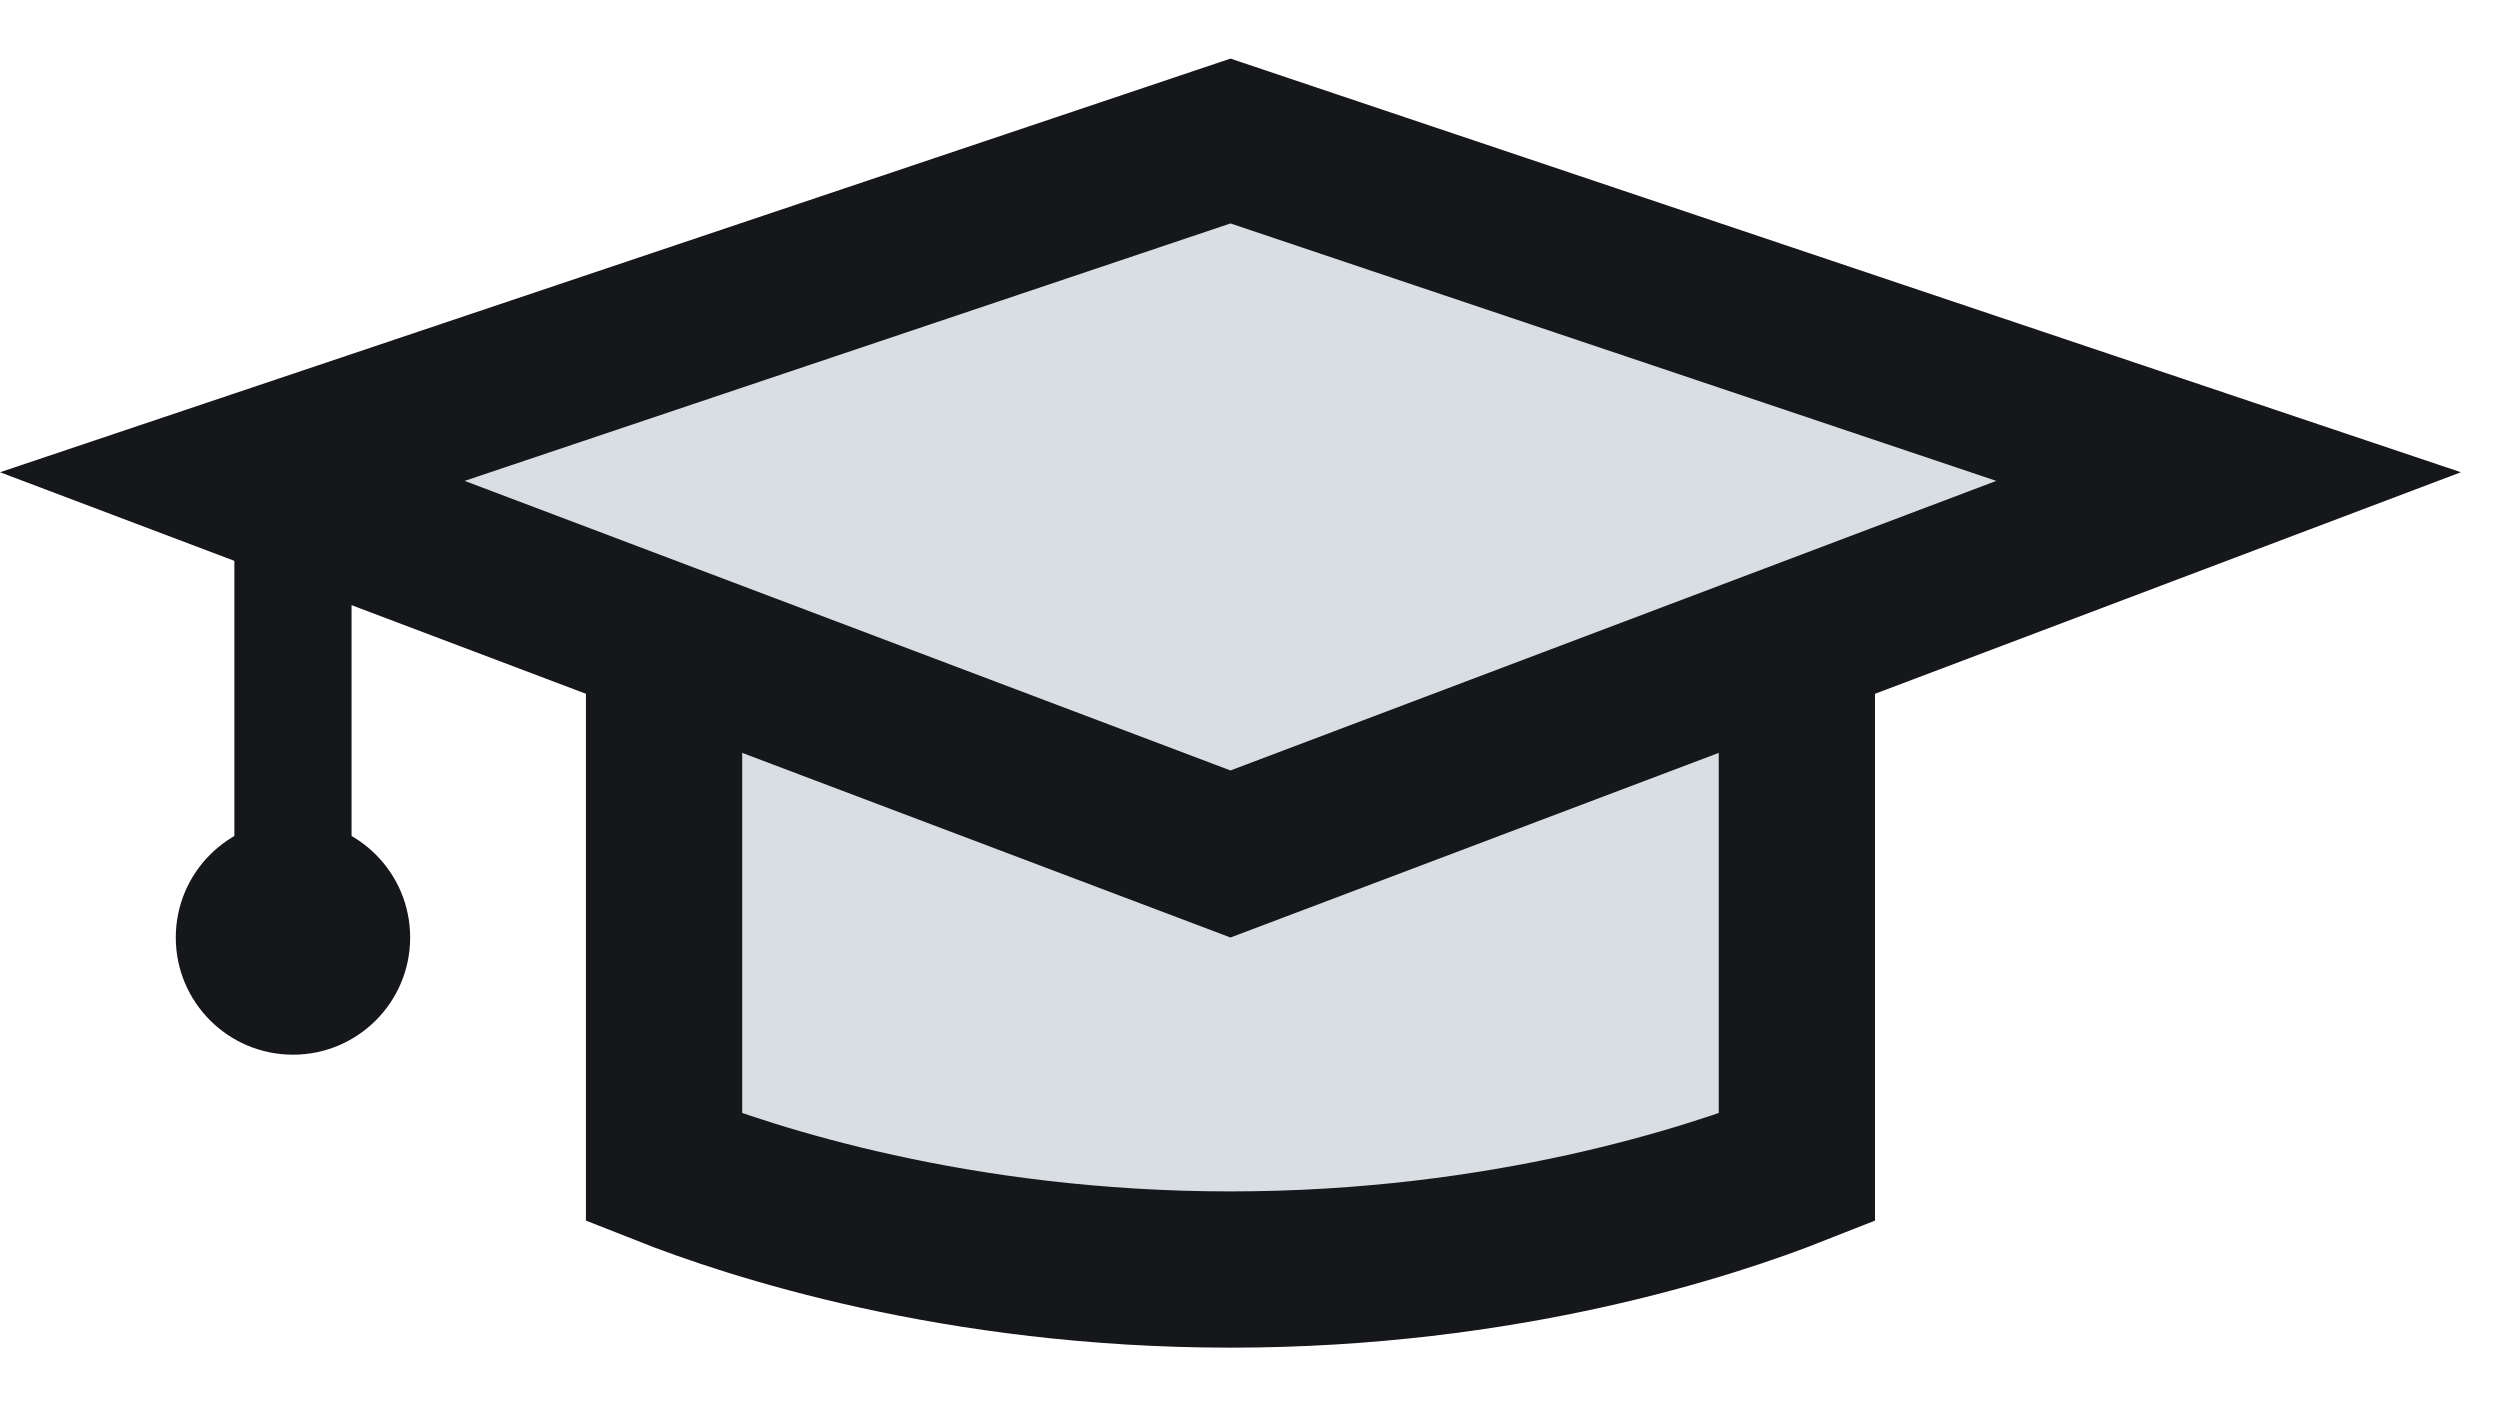 <svg width="32" height="18" viewBox="0 0 32 18" fill="none" xmlns="http://www.w3.org/2000/svg">
<path d="M8.5 8.35H23V14.944C21.898 15.38 19.261 16.25 15.75 16.25C12.239 16.25 9.602 15.38 8.5 14.944V8.35Z" fill="#D9DEE2" stroke="#15171A" stroke-width="2"/>
<path d="M15.75 10.931L2.974 6.1L15.75 1.805L28.526 6.1L15.75 10.931Z" fill="#D9DEE2" stroke="#15171A" stroke-width="2"/>
<rect x="3" y="6.75" width="1.5" height="4.5" fill="#15171A"/>
<ellipse cx="3.75" cy="12" rx="1.5" ry="1.5" fill="#15171A"/>
</svg>
